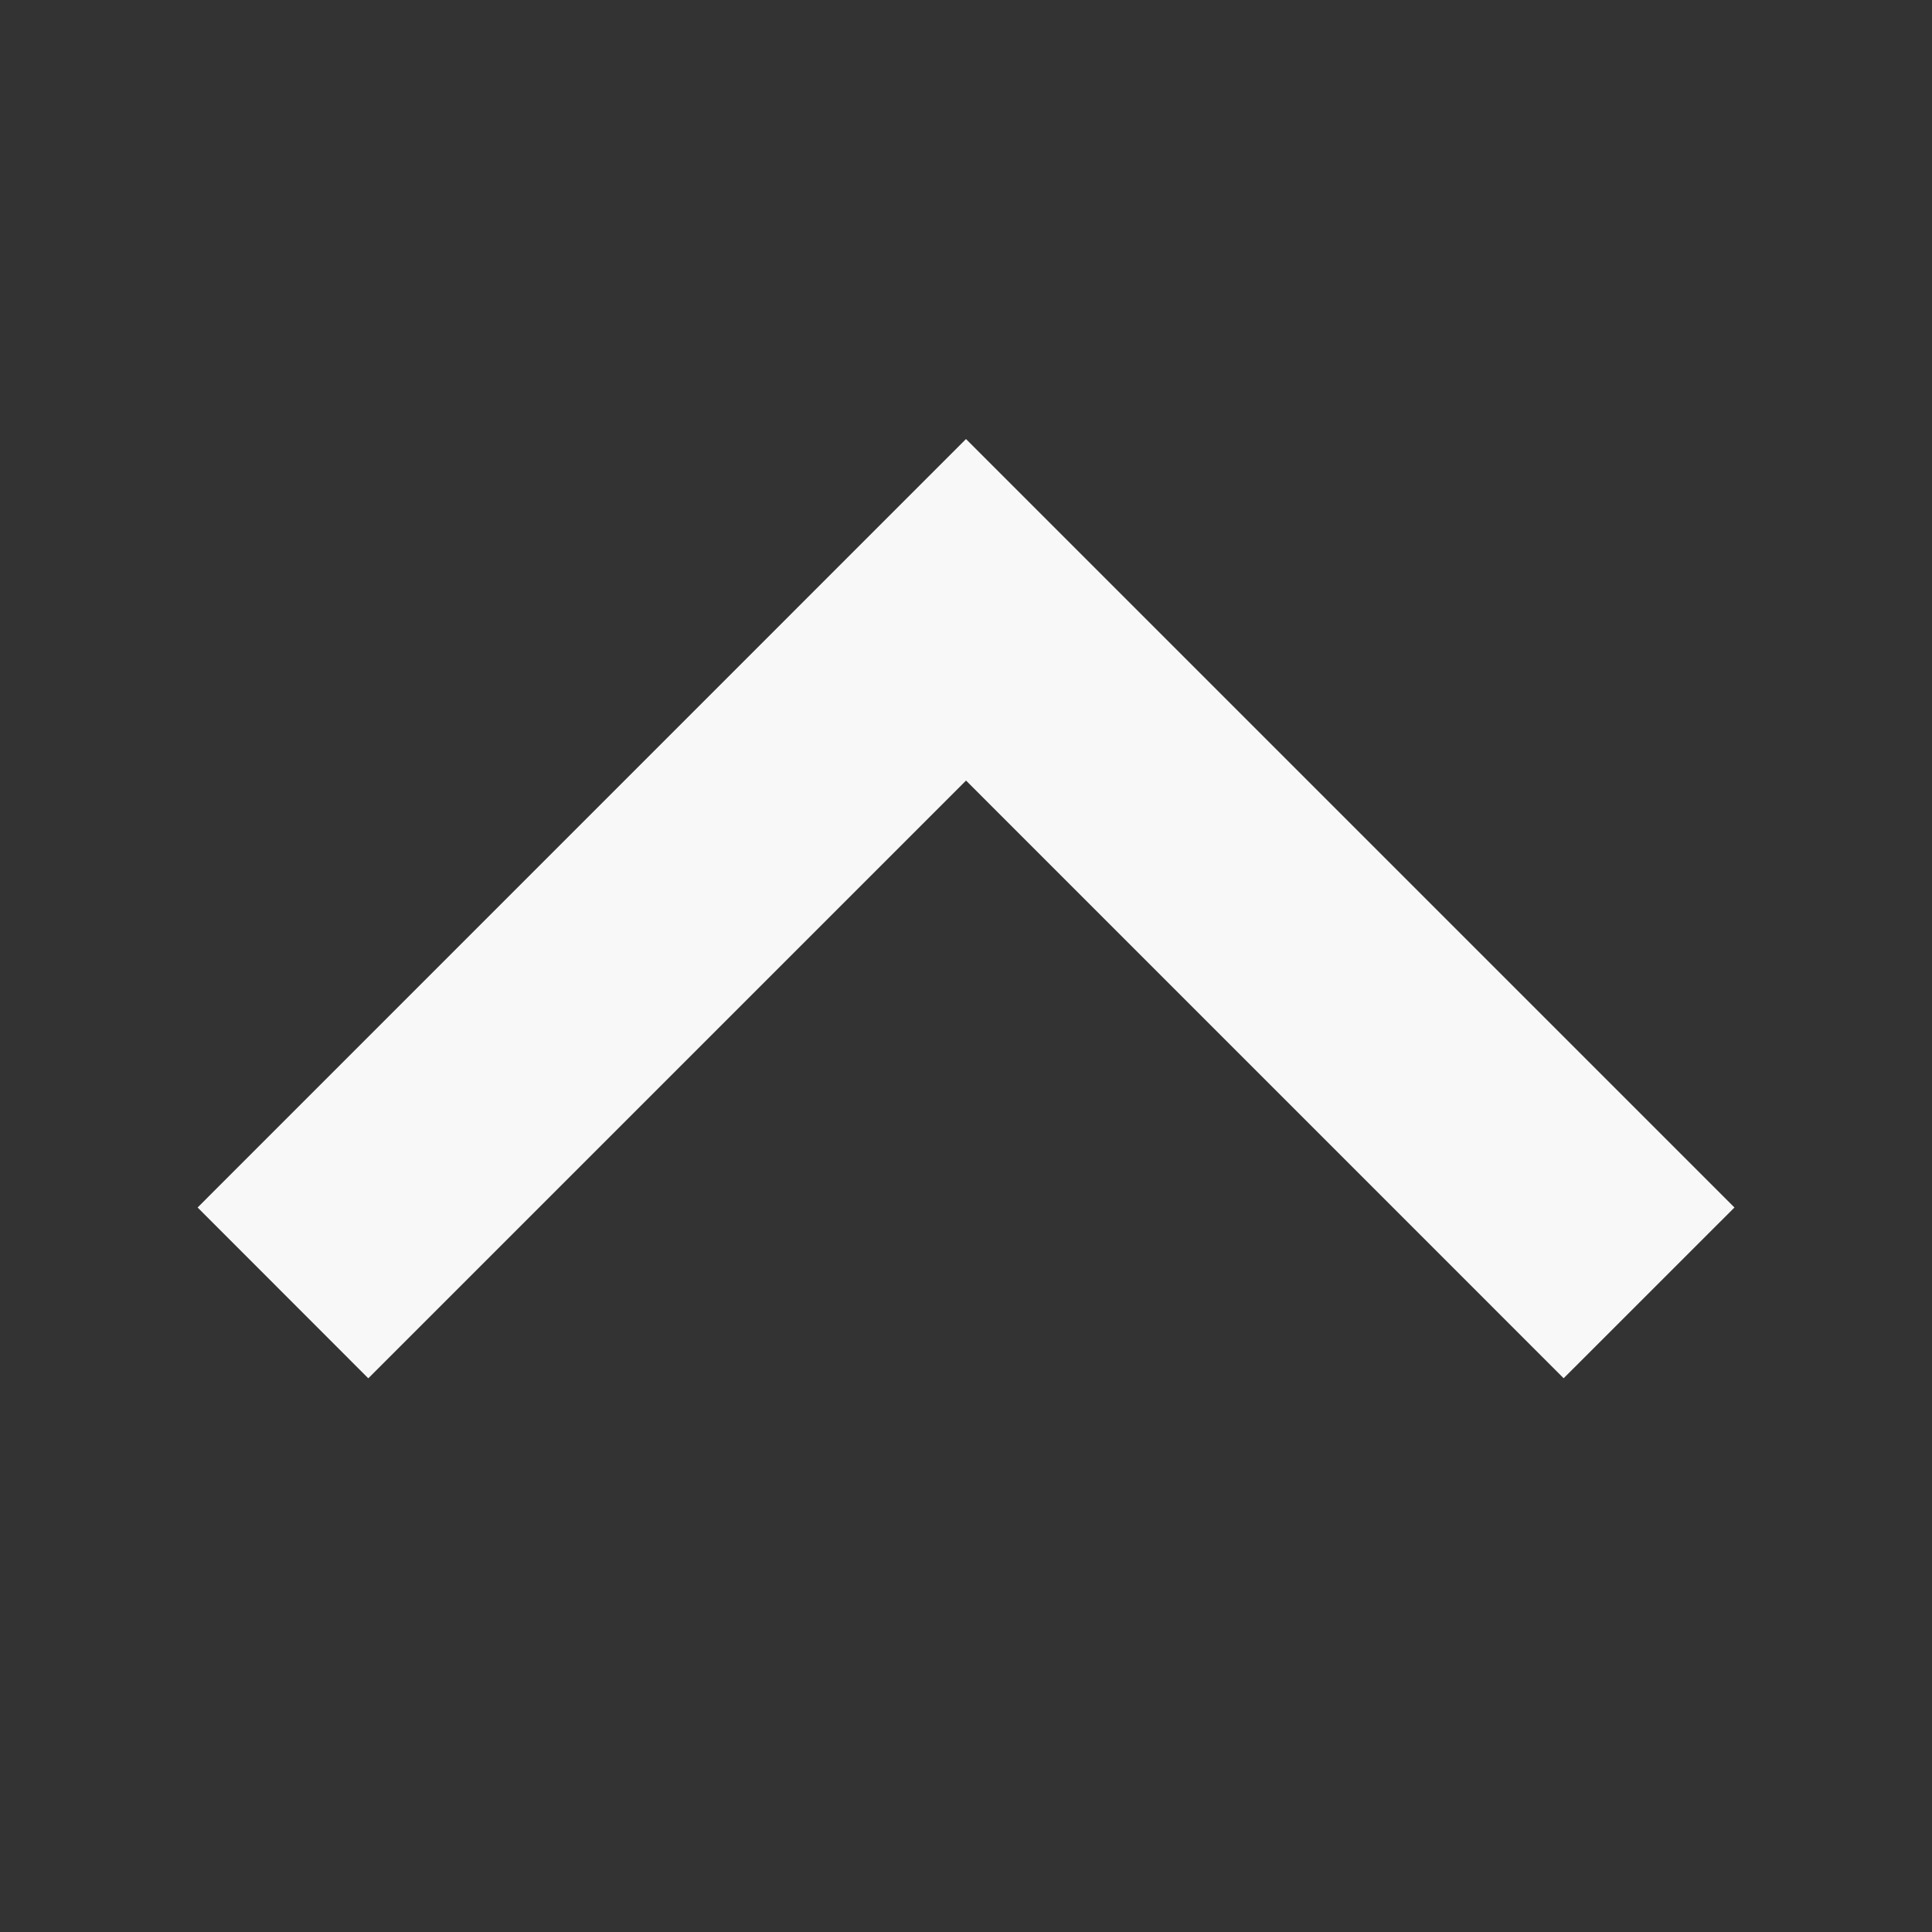 <svg width="32" height="32" viewBox="0 0 32 32" xmlns="http://www.w3.org/2000/svg"><rect x="0" y="0" width="32" height="32" fill="#333333" stroke="none"/><title>69DC2149-37D5-4E01-A5A6-B7D9B97054F8</title><g fill="none" fill-rule="evenodd"><path d="M16 12.929l-9.9 9.9L3.273 20 14.586 8.686 16 7.272 28.728 20l-2.829 2.828-9.899-9.9z" fill="#F8F8F8"/></g></svg>